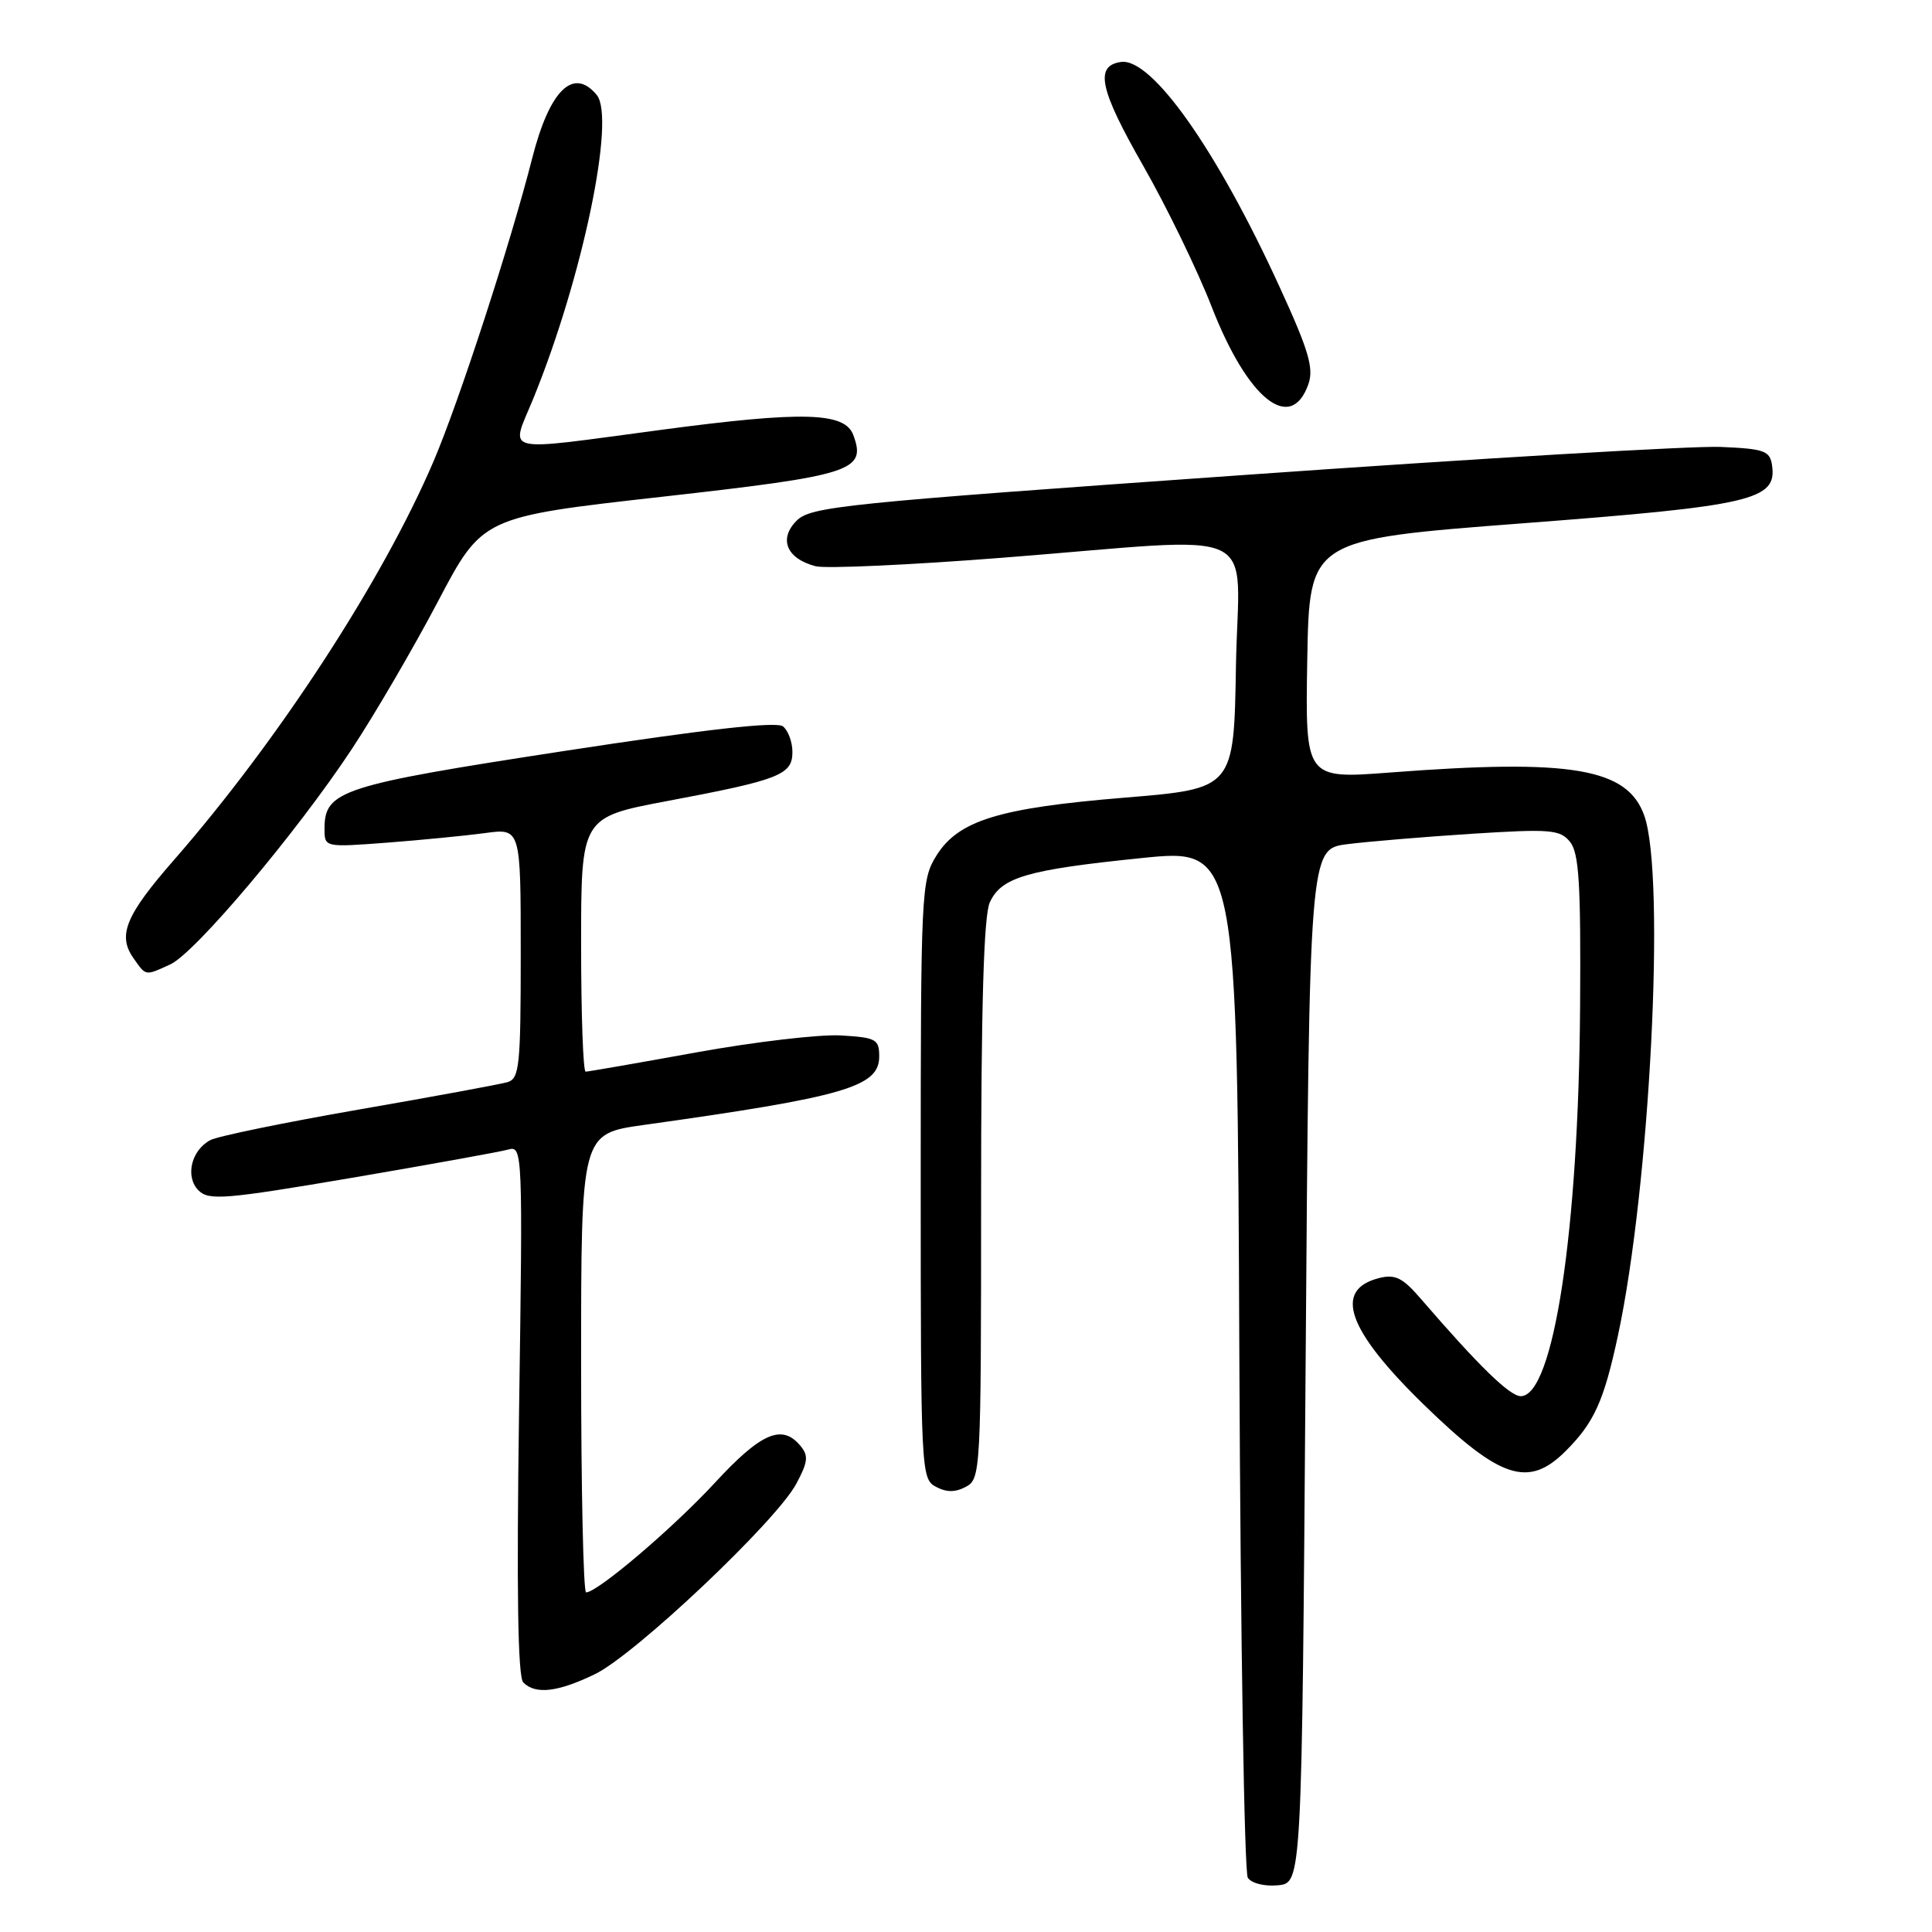 <?xml version="1.0" encoding="UTF-8" standalone="no"?>
<!DOCTYPE svg PUBLIC "-//W3C//DTD SVG 1.1//EN" "http://www.w3.org/Graphics/SVG/1.1/DTD/svg11.dtd" >
<svg xmlns="http://www.w3.org/2000/svg" xmlns:xlink="http://www.w3.org/1999/xlink" version="1.1" viewBox="0 0 256 256">
 <g >
 <path fill="currentColor"
d=" M 173.00 181.00 C 173.50 112.50 173.50 112.50 178.50 111.86 C 181.25 111.51 188.68 110.89 195.02 110.48 C 205.42 109.82 206.69 109.92 208.02 111.53 C 209.23 113.00 209.48 117.02 209.37 133.41 C 209.17 163.16 205.85 185.00 201.51 185.00 C 200.05 185.00 195.93 180.98 188.27 172.10 C 185.87 169.31 184.87 168.81 182.74 169.35 C 176.62 170.89 178.52 176.25 188.68 186.14 C 198.80 195.99 202.53 197.20 207.46 192.27 C 211.24 188.49 212.52 185.66 214.38 177.00 C 218.62 157.28 220.72 116.22 217.89 108.12 C 215.69 101.79 208.27 100.52 184.22 102.36 C 172.95 103.22 172.95 103.22 173.22 87.36 C 173.50 71.50 173.50 71.50 201.78 69.34 C 232.13 67.03 235.46 66.26 234.81 61.69 C 234.53 59.73 233.82 59.47 228.00 59.22 C 224.43 59.06 195.87 60.74 164.54 62.96 C 111.63 66.69 107.43 67.12 105.55 69.00 C 103.14 71.42 104.23 74.03 108.08 75.03 C 109.41 75.37 120.62 74.86 133.00 73.89 C 168.08 71.14 164.10 69.28 163.77 88.25 C 163.50 104.50 163.50 104.50 149.05 105.69 C 132.27 107.07 126.95 108.72 124.04 113.44 C 122.08 116.61 122.00 118.22 122.00 156.33 C 122.00 194.91 122.05 195.96 124.00 197.00 C 125.42 197.76 126.58 197.76 128.00 197.00 C 129.94 195.96 130.00 194.91 130.00 159.01 C 130.00 133.37 130.35 121.33 131.15 119.58 C 132.67 116.24 136.06 115.25 151.24 113.70 C 163.95 112.40 163.95 112.40 164.22 179.95 C 164.38 217.10 164.88 248.09 165.34 248.81 C 165.83 249.55 167.54 249.98 169.34 249.81 C 172.50 249.50 172.50 249.50 173.00 181.00 Z  M 78.84 221.83 C 84.14 219.27 102.82 201.61 105.50 196.63 C 107.06 193.73 107.16 192.89 106.06 191.58 C 103.63 188.64 100.85 189.84 94.73 196.47 C 89.19 202.47 79.17 211.00 77.66 211.00 C 77.30 211.00 77.00 197.33 77.00 180.62 C 77.00 150.23 77.00 150.23 85.25 149.07 C 111.97 145.33 116.50 144.01 116.50 139.99 C 116.50 137.70 116.09 137.48 111.41 137.20 C 108.61 137.04 99.99 138.05 92.26 139.45 C 84.53 140.85 77.93 142.00 77.60 142.00 C 77.27 142.00 77.00 134.42 77.00 125.15 C 77.00 108.29 77.00 108.29 88.47 106.13 C 103.28 103.34 105.00 102.67 105.00 99.65 C 105.00 98.33 104.44 96.80 103.75 96.25 C 102.90 95.57 93.60 96.62 74.69 99.52 C 45.19 104.05 43.00 104.76 43.00 109.80 C 43.00 112.28 43.00 112.28 51.25 111.66 C 55.79 111.31 61.64 110.74 64.25 110.39 C 69.00 109.74 69.00 109.74 69.00 126.30 C 69.00 141.21 68.83 142.92 67.25 143.39 C 66.29 143.67 57.42 145.31 47.55 147.02 C 37.68 148.74 28.82 150.56 27.87 151.07 C 25.32 152.43 24.51 155.94 26.31 157.74 C 27.67 159.10 29.82 158.92 46.67 156.06 C 57.02 154.29 66.35 152.61 67.39 152.31 C 69.24 151.79 69.28 152.77 68.78 186.83 C 68.44 210.84 68.61 222.21 69.34 222.94 C 70.96 224.56 73.92 224.22 78.84 221.83 Z  M 22.56 127.79 C 25.85 126.29 39.32 110.31 46.64 99.22 C 49.65 94.66 54.77 85.89 58.02 79.72 C 63.92 68.50 63.92 68.50 87.67 65.83 C 113.02 62.98 114.82 62.40 113.07 57.65 C 111.95 54.61 106.43 54.45 87.66 56.95 C 65.96 59.83 67.63 60.25 70.69 52.75 C 77.18 36.82 81.60 15.64 79.07 12.58 C 75.96 8.84 72.82 11.93 70.51 21.00 C 67.62 32.35 60.82 53.23 57.45 61.12 C 50.69 76.92 36.89 98.11 23.01 114.00 C 16.65 121.28 15.56 123.93 17.67 126.94 C 19.37 129.36 19.18 129.33 22.56 127.79 Z  M 173.37 50.90 C 174.11 48.79 173.41 46.42 169.53 37.97 C 161.23 19.84 152.60 7.62 148.53 8.21 C 145.02 8.72 145.69 11.83 151.49 21.98 C 154.60 27.43 158.69 35.85 160.57 40.69 C 165.33 52.91 171.05 57.48 173.37 50.90 Z "/>
</g>
</svg>
